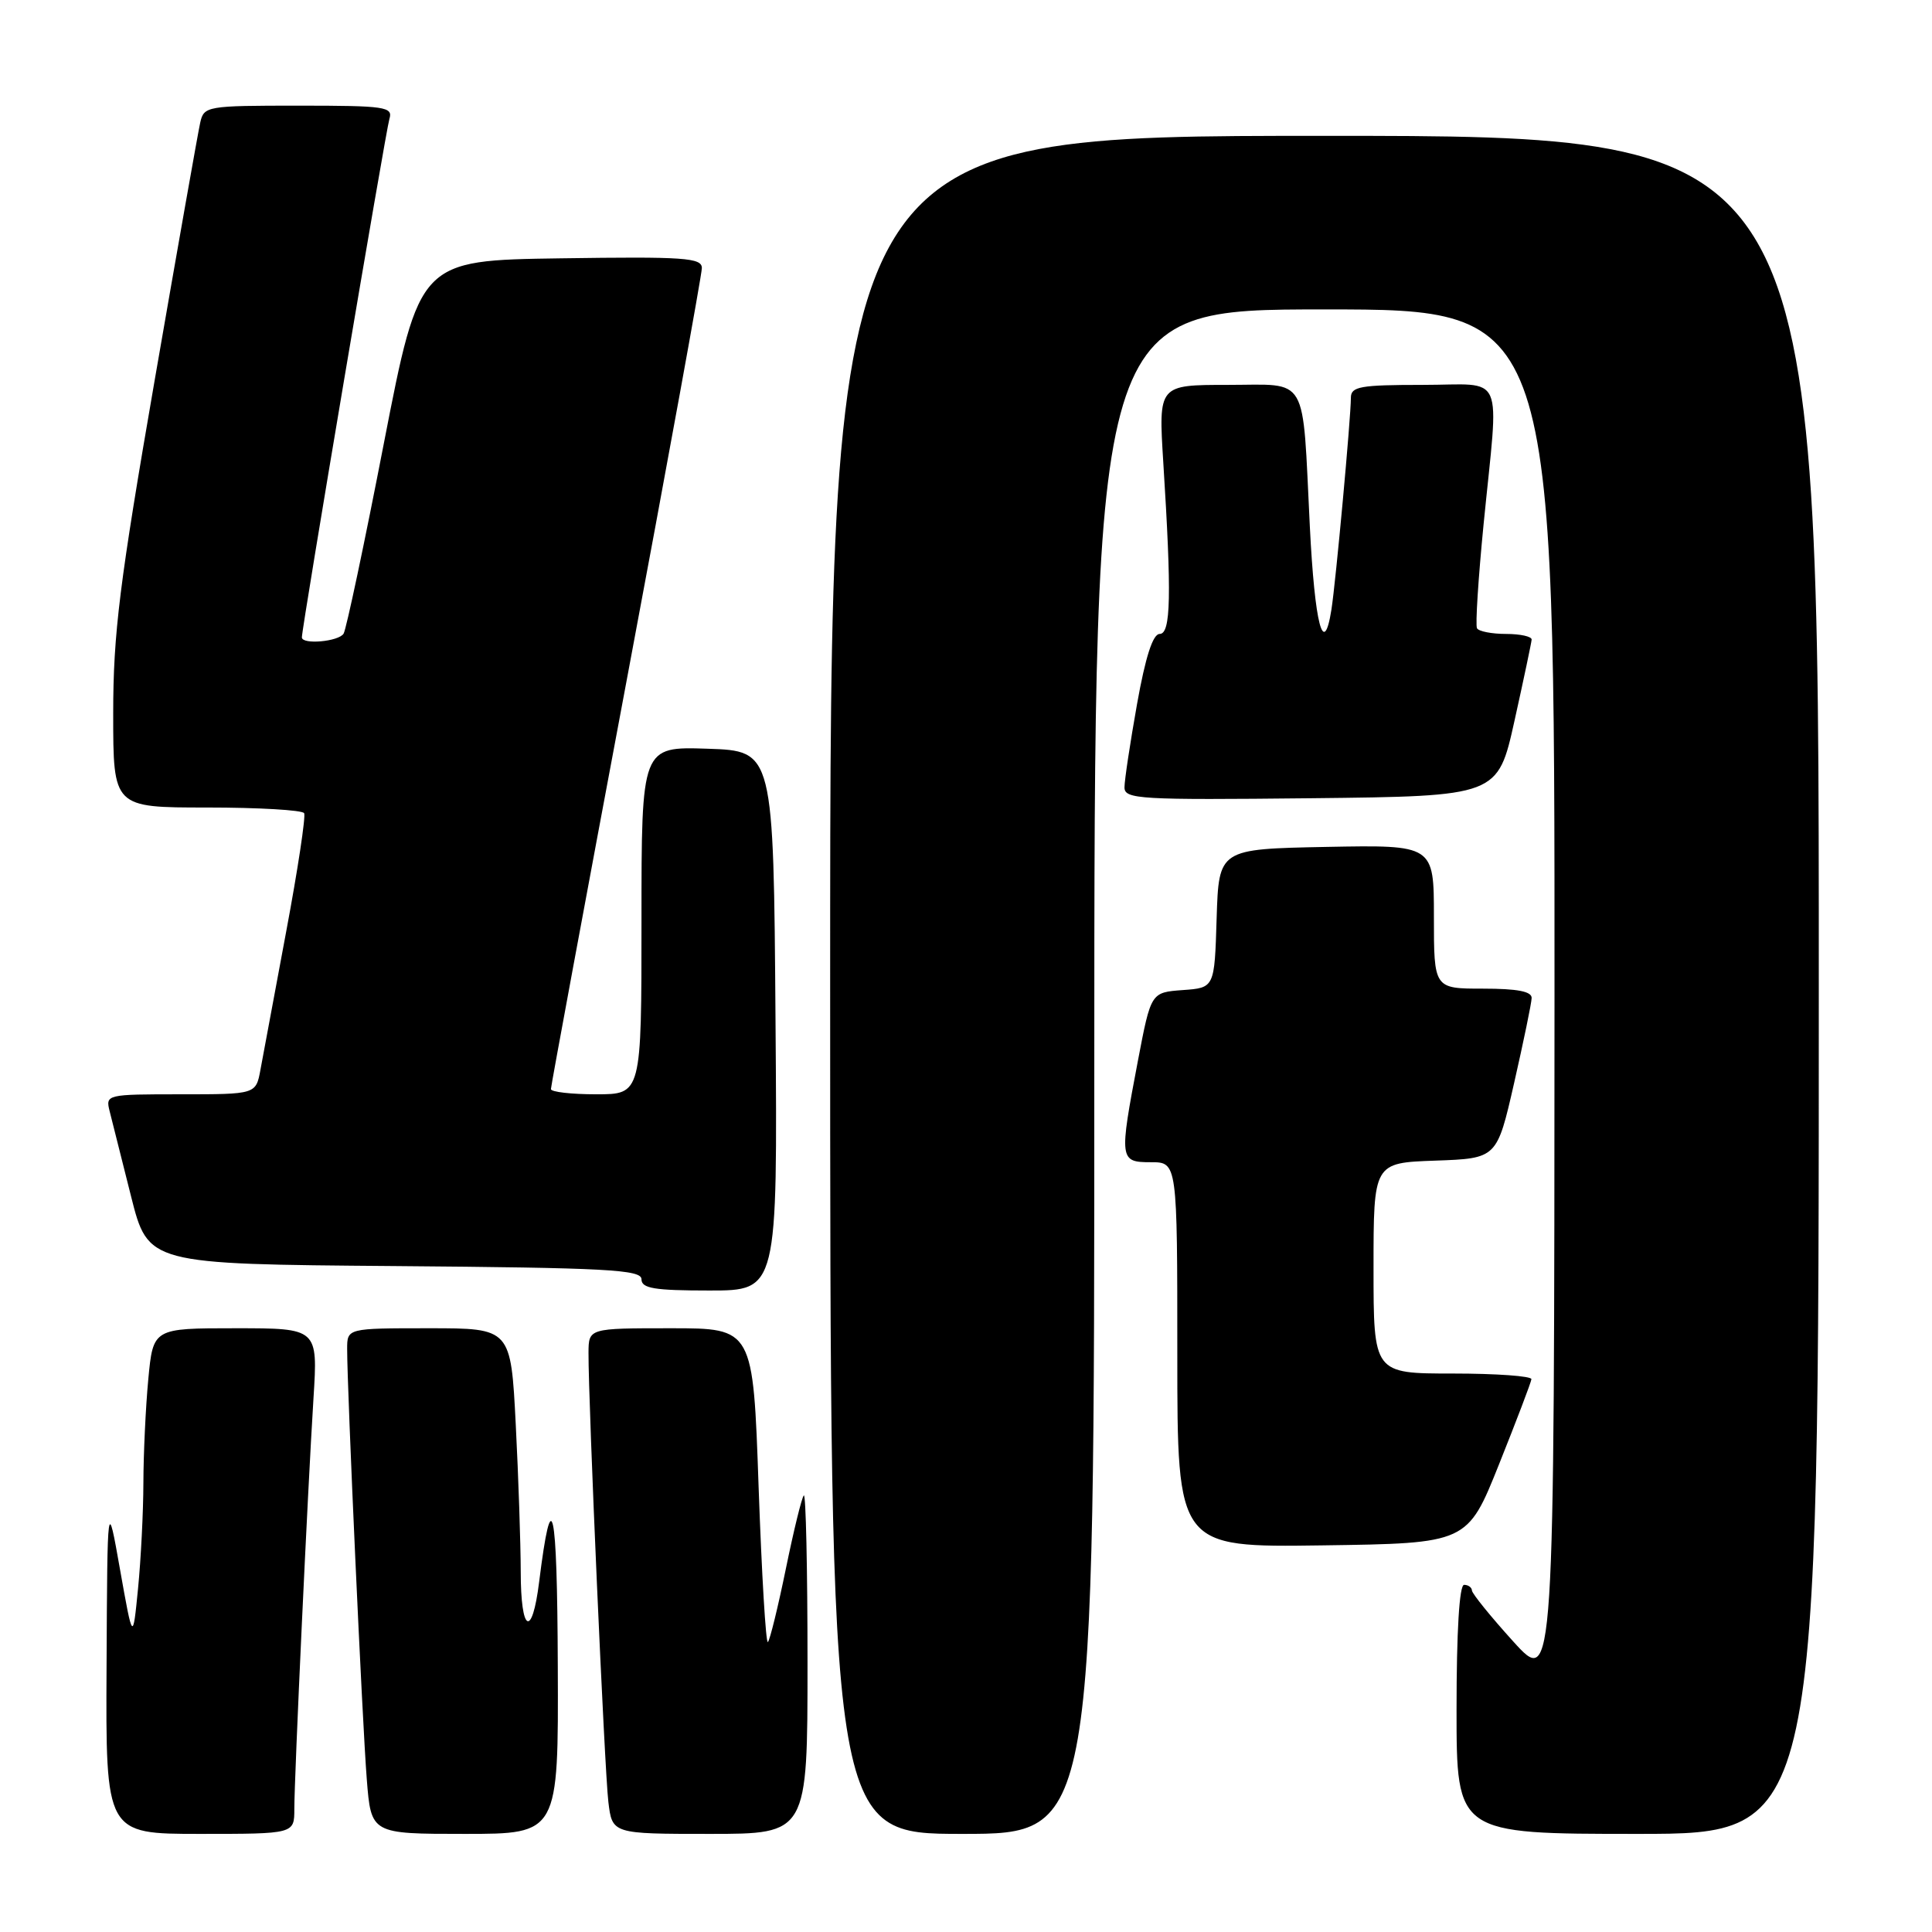 <?xml version="1.0" encoding="UTF-8" standalone="no"?>
<!DOCTYPE svg PUBLIC "-//W3C//DTD SVG 1.1//EN" "http://www.w3.org/Graphics/SVG/1.1/DTD/svg11.dtd" >
<svg xmlns="http://www.w3.org/2000/svg" xmlns:xlink="http://www.w3.org/1999/xlink" version="1.1" viewBox="0 0 256 256">
 <g >
 <path fill="currentColor"
d=" M 39.00 239.70 C 39.00 235.47 40.78 197.32 41.54 185.25 C 42.12 176.00 42.12 176.00 31.20 176.00 C 20.29 176.00 20.29 176.00 19.65 182.75 C 19.30 186.46 19.01 192.65 19.00 196.50 C 18.99 200.35 18.67 206.65 18.29 210.50 C 17.60 217.50 17.60 217.50 15.91 208.00 C 14.23 198.50 14.23 198.50 14.12 220.75 C 14.00 243.00 14.00 243.00 26.50 243.00 C 39.00 243.00 39.00 243.00 39.00 239.70 Z  M 73.91 220.75 C 73.83 199.34 73.12 196.15 71.44 209.60 C 70.50 217.16 69.00 216.34 69.00 208.25 C 68.99 204.54 68.70 195.76 68.34 188.75 C 67.69 176.00 67.69 176.00 56.85 176.00 C 46.00 176.00 46.00 176.00 46.00 178.75 C 45.99 183.99 48.02 228.53 48.60 235.75 C 49.17 243.00 49.17 243.00 61.59 243.00 C 74.00 243.00 74.00 243.00 73.91 220.75 Z  M 107.00 220.33 C 107.00 207.87 106.78 197.89 106.51 198.15 C 106.24 198.42 105.17 202.79 104.13 207.87 C 103.09 212.94 102.02 217.31 101.75 217.58 C 101.48 217.85 100.93 208.61 100.52 197.04 C 99.79 176.00 99.79 176.00 88.90 176.00 C 78.00 176.00 78.00 176.00 77.98 179.25 C 77.95 185.75 80.11 234.62 80.61 238.75 C 81.12 243.00 81.12 243.00 94.06 243.00 C 107.00 243.00 107.00 243.00 107.00 220.33 Z  M 145.00 142.00 C 145.00 41.00 145.00 41.00 175.50 41.00 C 206.00 41.00 206.00 41.00 205.98 132.25 C 205.95 223.50 205.95 223.50 200.51 217.50 C 197.52 214.20 195.06 211.16 195.04 210.75 C 195.02 210.34 194.55 210.00 194.00 210.00 C 193.37 210.00 193.00 216.17 193.00 226.50 C 193.00 243.00 193.00 243.00 217.00 243.00 C 241.00 243.00 241.00 243.00 241.00 130.50 C 241.00 18.00 241.00 18.00 175.50 18.00 C 110.00 18.00 110.00 18.00 110.00 130.50 C 110.00 243.00 110.00 243.00 127.50 243.00 C 145.00 243.00 145.00 243.00 145.00 142.00 Z  M 198.64 194.00 C 200.95 188.22 202.88 183.16 202.92 182.75 C 202.96 182.34 198.28 182.00 192.50 182.00 C 182.00 182.00 182.00 182.00 182.00 168.04 C 182.00 154.08 182.00 154.08 190.17 153.79 C 198.35 153.50 198.35 153.50 200.63 143.50 C 201.88 138.00 202.93 132.94 202.95 132.25 C 202.99 131.37 201.06 131.00 196.50 131.00 C 190.00 131.00 190.00 131.00 190.00 121.47 C 190.00 111.95 190.00 111.95 175.75 112.22 C 161.50 112.50 161.50 112.50 161.21 121.69 C 160.93 130.89 160.93 130.89 156.72 131.19 C 152.51 131.50 152.51 131.50 150.79 140.50 C 148.28 153.69 148.32 154.00 152.50 154.00 C 156.00 154.00 156.00 154.00 156.00 179.52 C 156.00 205.04 156.00 205.04 175.22 204.77 C 194.44 204.50 194.44 204.50 198.64 194.00 Z  M 102.76 135.25 C 102.50 99.50 102.50 99.50 93.75 99.21 C 85.00 98.92 85.00 98.92 85.00 121.96 C 85.00 145.00 85.00 145.00 79.00 145.00 C 75.70 145.00 73.00 144.69 73.00 144.31 C 73.00 143.93 77.50 119.65 83.00 90.35 C 88.50 61.05 93.00 36.38 93.00 35.52 C 93.00 34.15 90.70 33.99 74.29 34.23 C 55.58 34.50 55.58 34.50 50.87 58.71 C 48.29 72.02 45.88 83.39 45.53 83.96 C 44.87 85.02 40.00 85.45 40.00 84.45 C 40.00 83.15 51.11 17.34 51.60 15.75 C 52.09 14.15 51.07 14.00 39.59 14.00 C 27.39 14.00 27.02 14.06 26.53 16.25 C 26.25 17.49 23.54 32.81 20.51 50.29 C 15.83 77.31 15.00 83.95 15.00 94.54 C 15.00 107.00 15.00 107.00 27.44 107.00 C 34.28 107.00 40.07 107.34 40.30 107.75 C 40.53 108.16 39.46 115.25 37.91 123.50 C 36.37 131.75 34.84 139.96 34.51 141.75 C 33.91 145.00 33.91 145.00 23.94 145.00 C 14.09 145.00 13.97 145.03 14.53 147.25 C 14.84 148.49 16.12 153.55 17.36 158.50 C 19.63 167.50 19.63 167.50 52.31 167.76 C 80.45 167.99 85.00 168.23 85.00 169.51 C 85.00 170.72 86.70 171.00 94.01 171.00 C 103.03 171.00 103.03 171.00 102.76 135.25 Z  M 200.68 95.50 C 201.90 90.00 202.92 85.16 202.95 84.75 C 202.98 84.34 201.45 84.00 199.56 84.00 C 197.67 84.00 195.93 83.66 195.71 83.25 C 195.48 82.84 195.88 76.65 196.58 69.50 C 198.63 48.80 199.59 51.00 188.50 51.00 C 180.23 51.00 179.00 51.22 179.00 52.70 C 179.00 55.33 177.00 77.10 176.42 80.78 C 175.39 87.29 174.21 82.75 173.56 69.76 C 172.54 49.31 173.52 51.00 162.67 51.00 C 153.50 51.00 153.50 51.00 154.14 61.25 C 155.26 78.96 155.15 84.00 153.66 84.00 C 152.76 84.00 151.78 87.03 150.66 93.31 C 149.75 98.43 149.00 103.38 149.00 104.33 C 149.00 105.90 150.96 106.01 173.73 105.77 C 198.46 105.50 198.46 105.50 200.68 95.50 Z "/>
</g>
</svg>